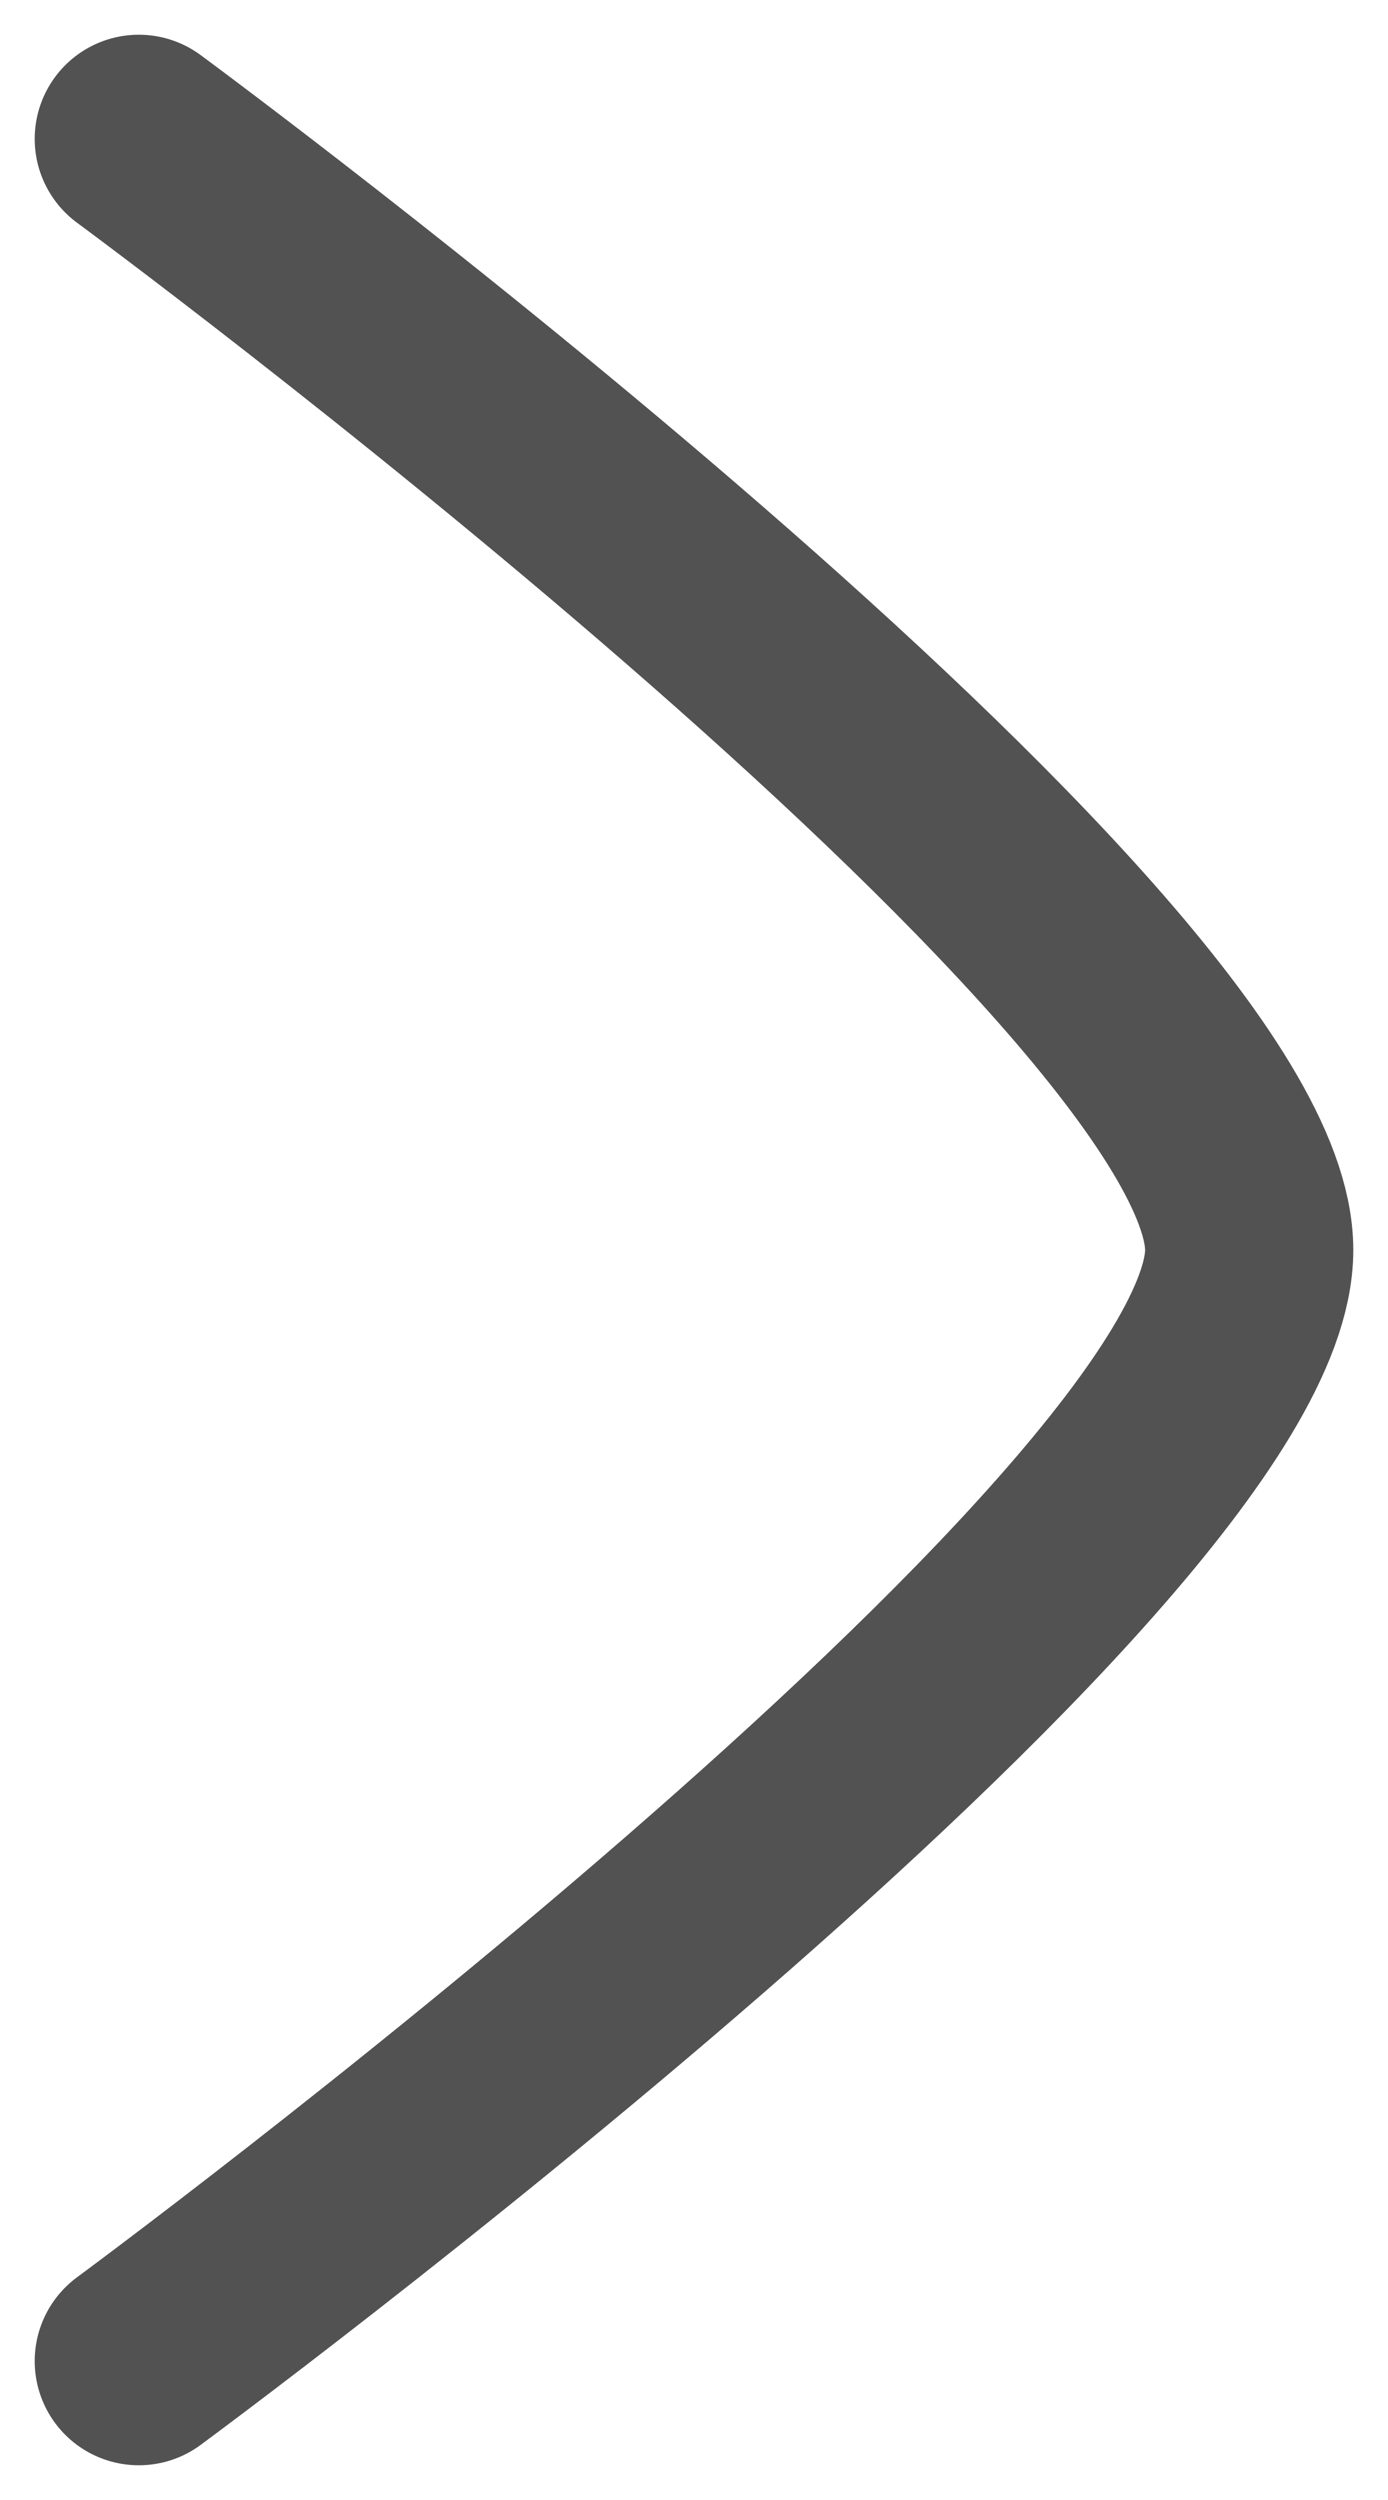 <svg width="10" height="18" viewBox="0 0 10 18" fill="none" xmlns="http://www.w3.org/2000/svg">
<path d="M1 1C1 1 9 6.892 9 9C9 11.108 1 17 1 17" stroke="#525252" stroke-width="1.5" stroke-linecap="round" stroke-linejoin="round"/>
</svg>
